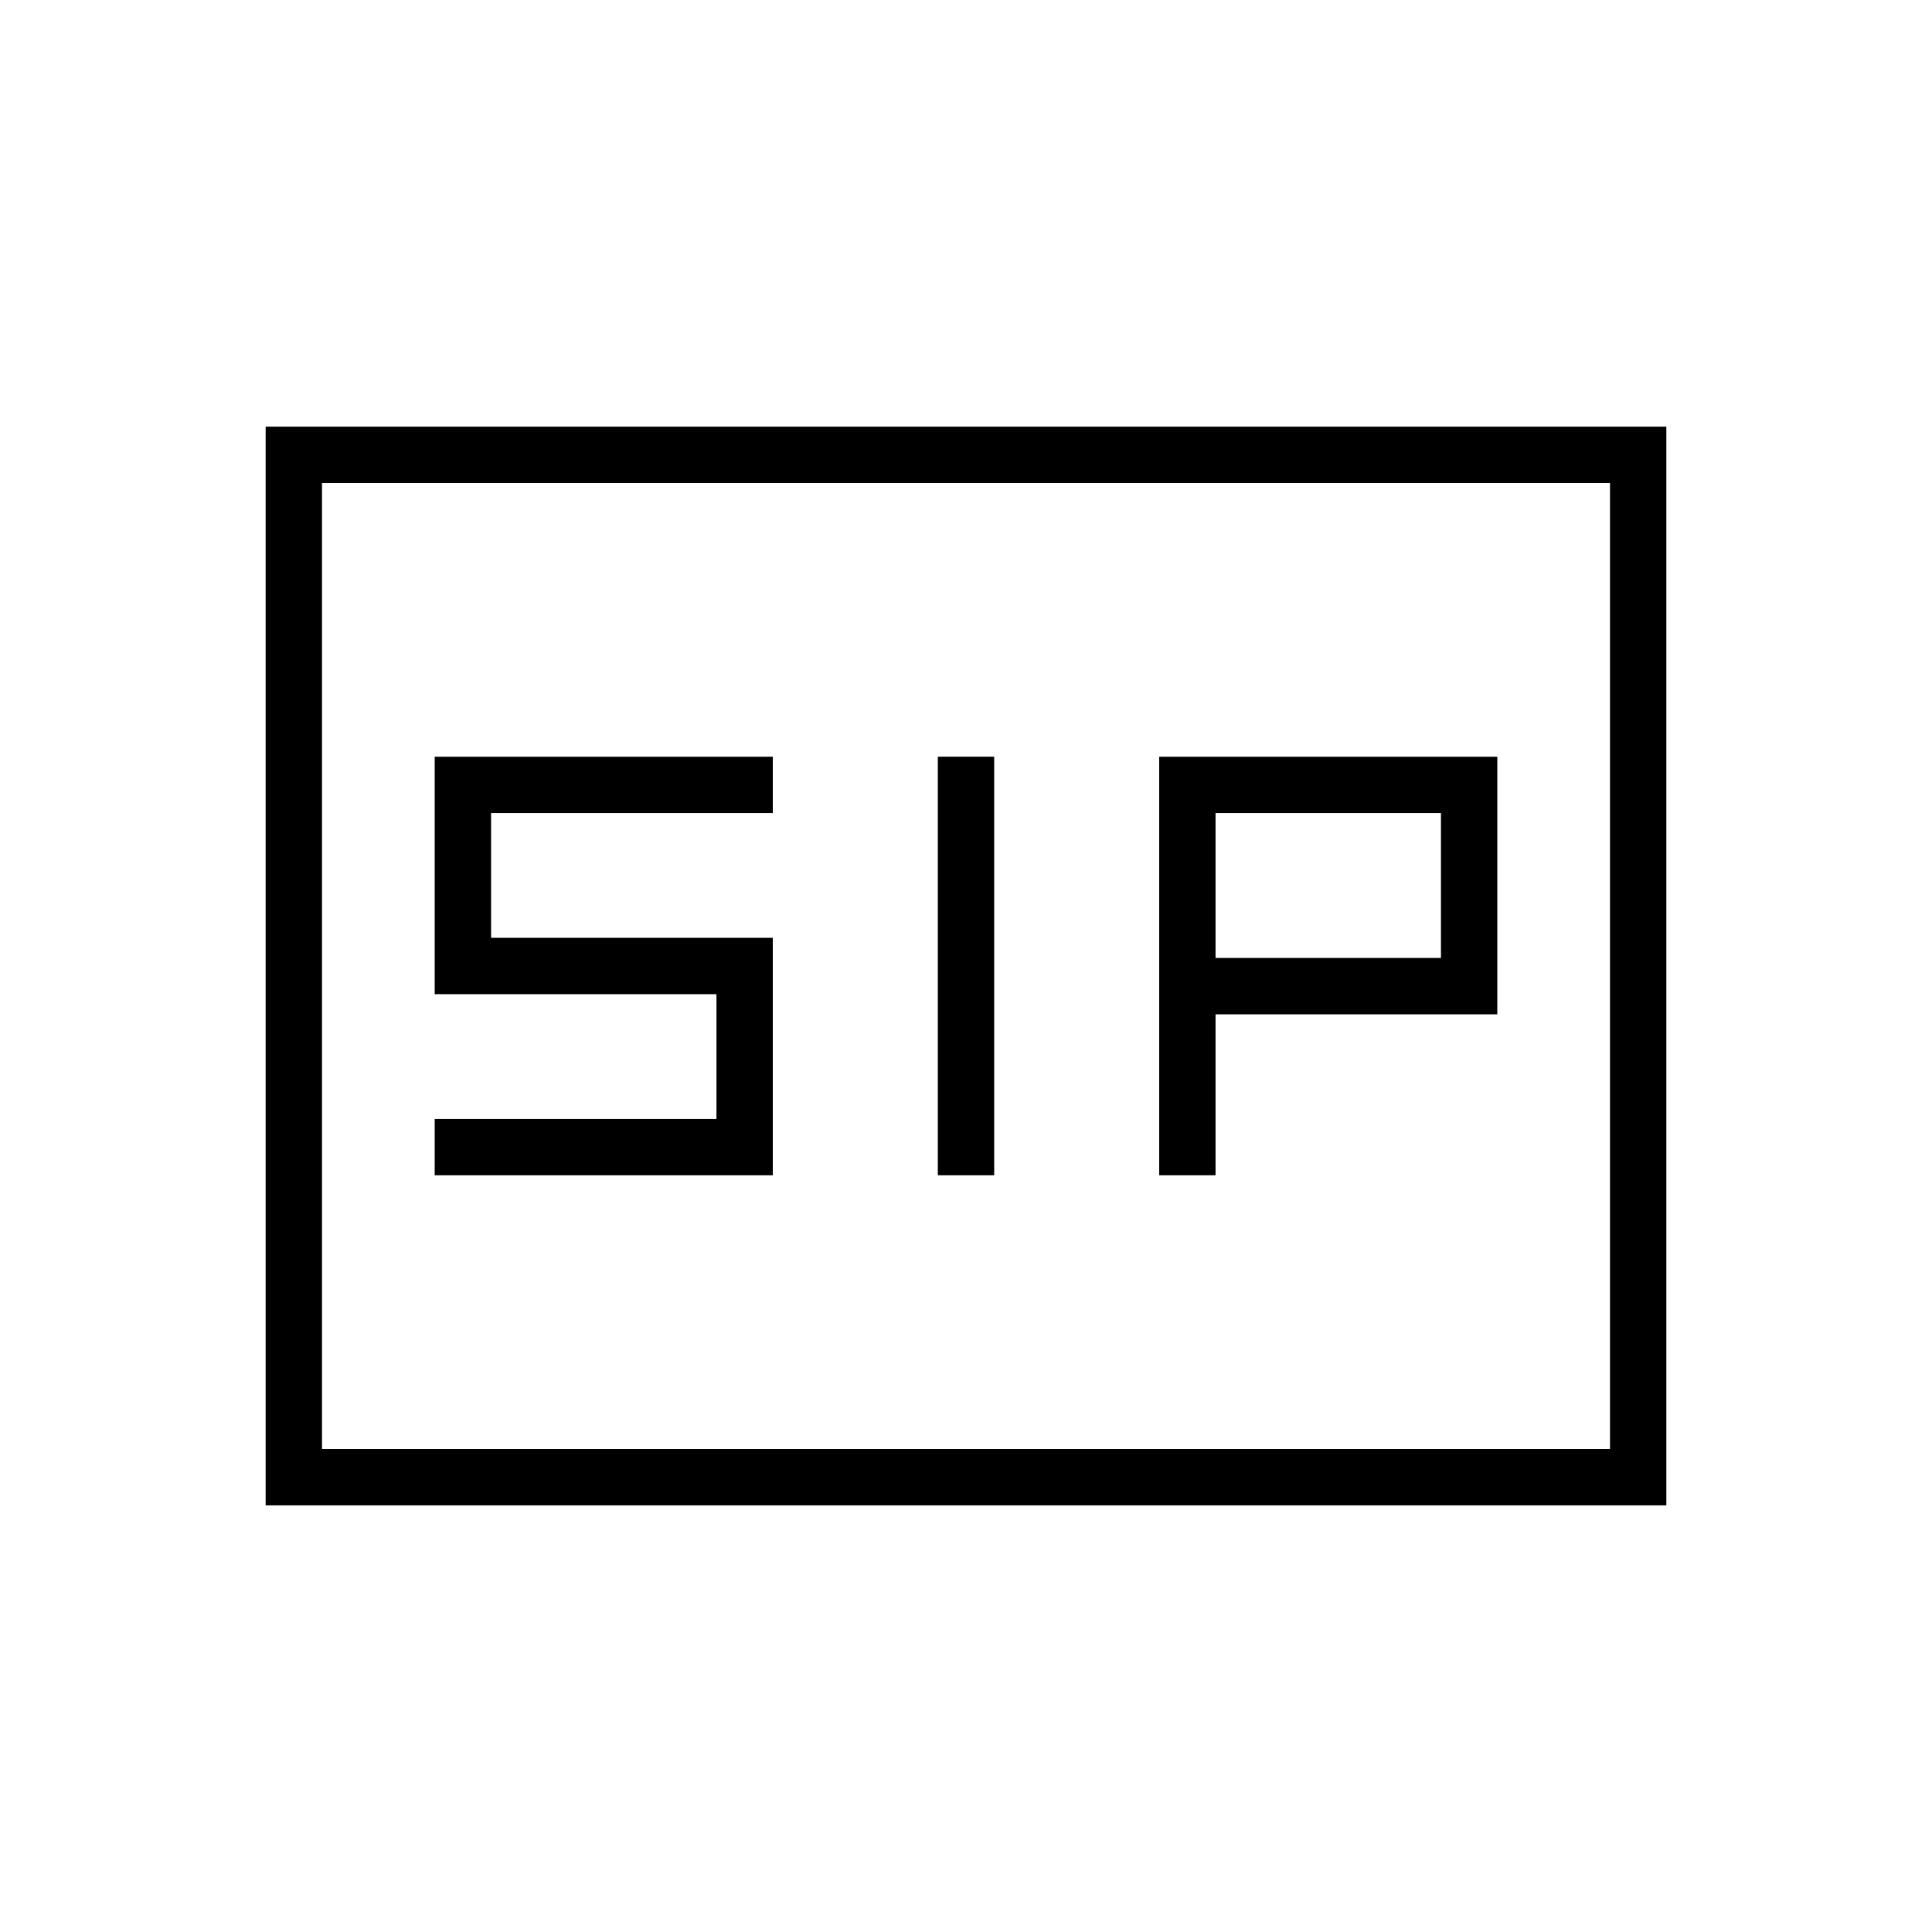 <svg xmlns="http://www.w3.org/2000/svg" height="24" viewBox="0 -960 960 960" width="24"><path d="M466-376h28v-208h-28v208Zm110 0h28v-80h140v-128H576v208Zm-360 0h168v-118H244v-62h140v-28H216v118h140v62H216v28Zm388-108v-72h112v72H604ZM132-212v-536h696v536H132Zm28-28h640v-480H160v480Zm0 0v-480 480Z"/></svg>